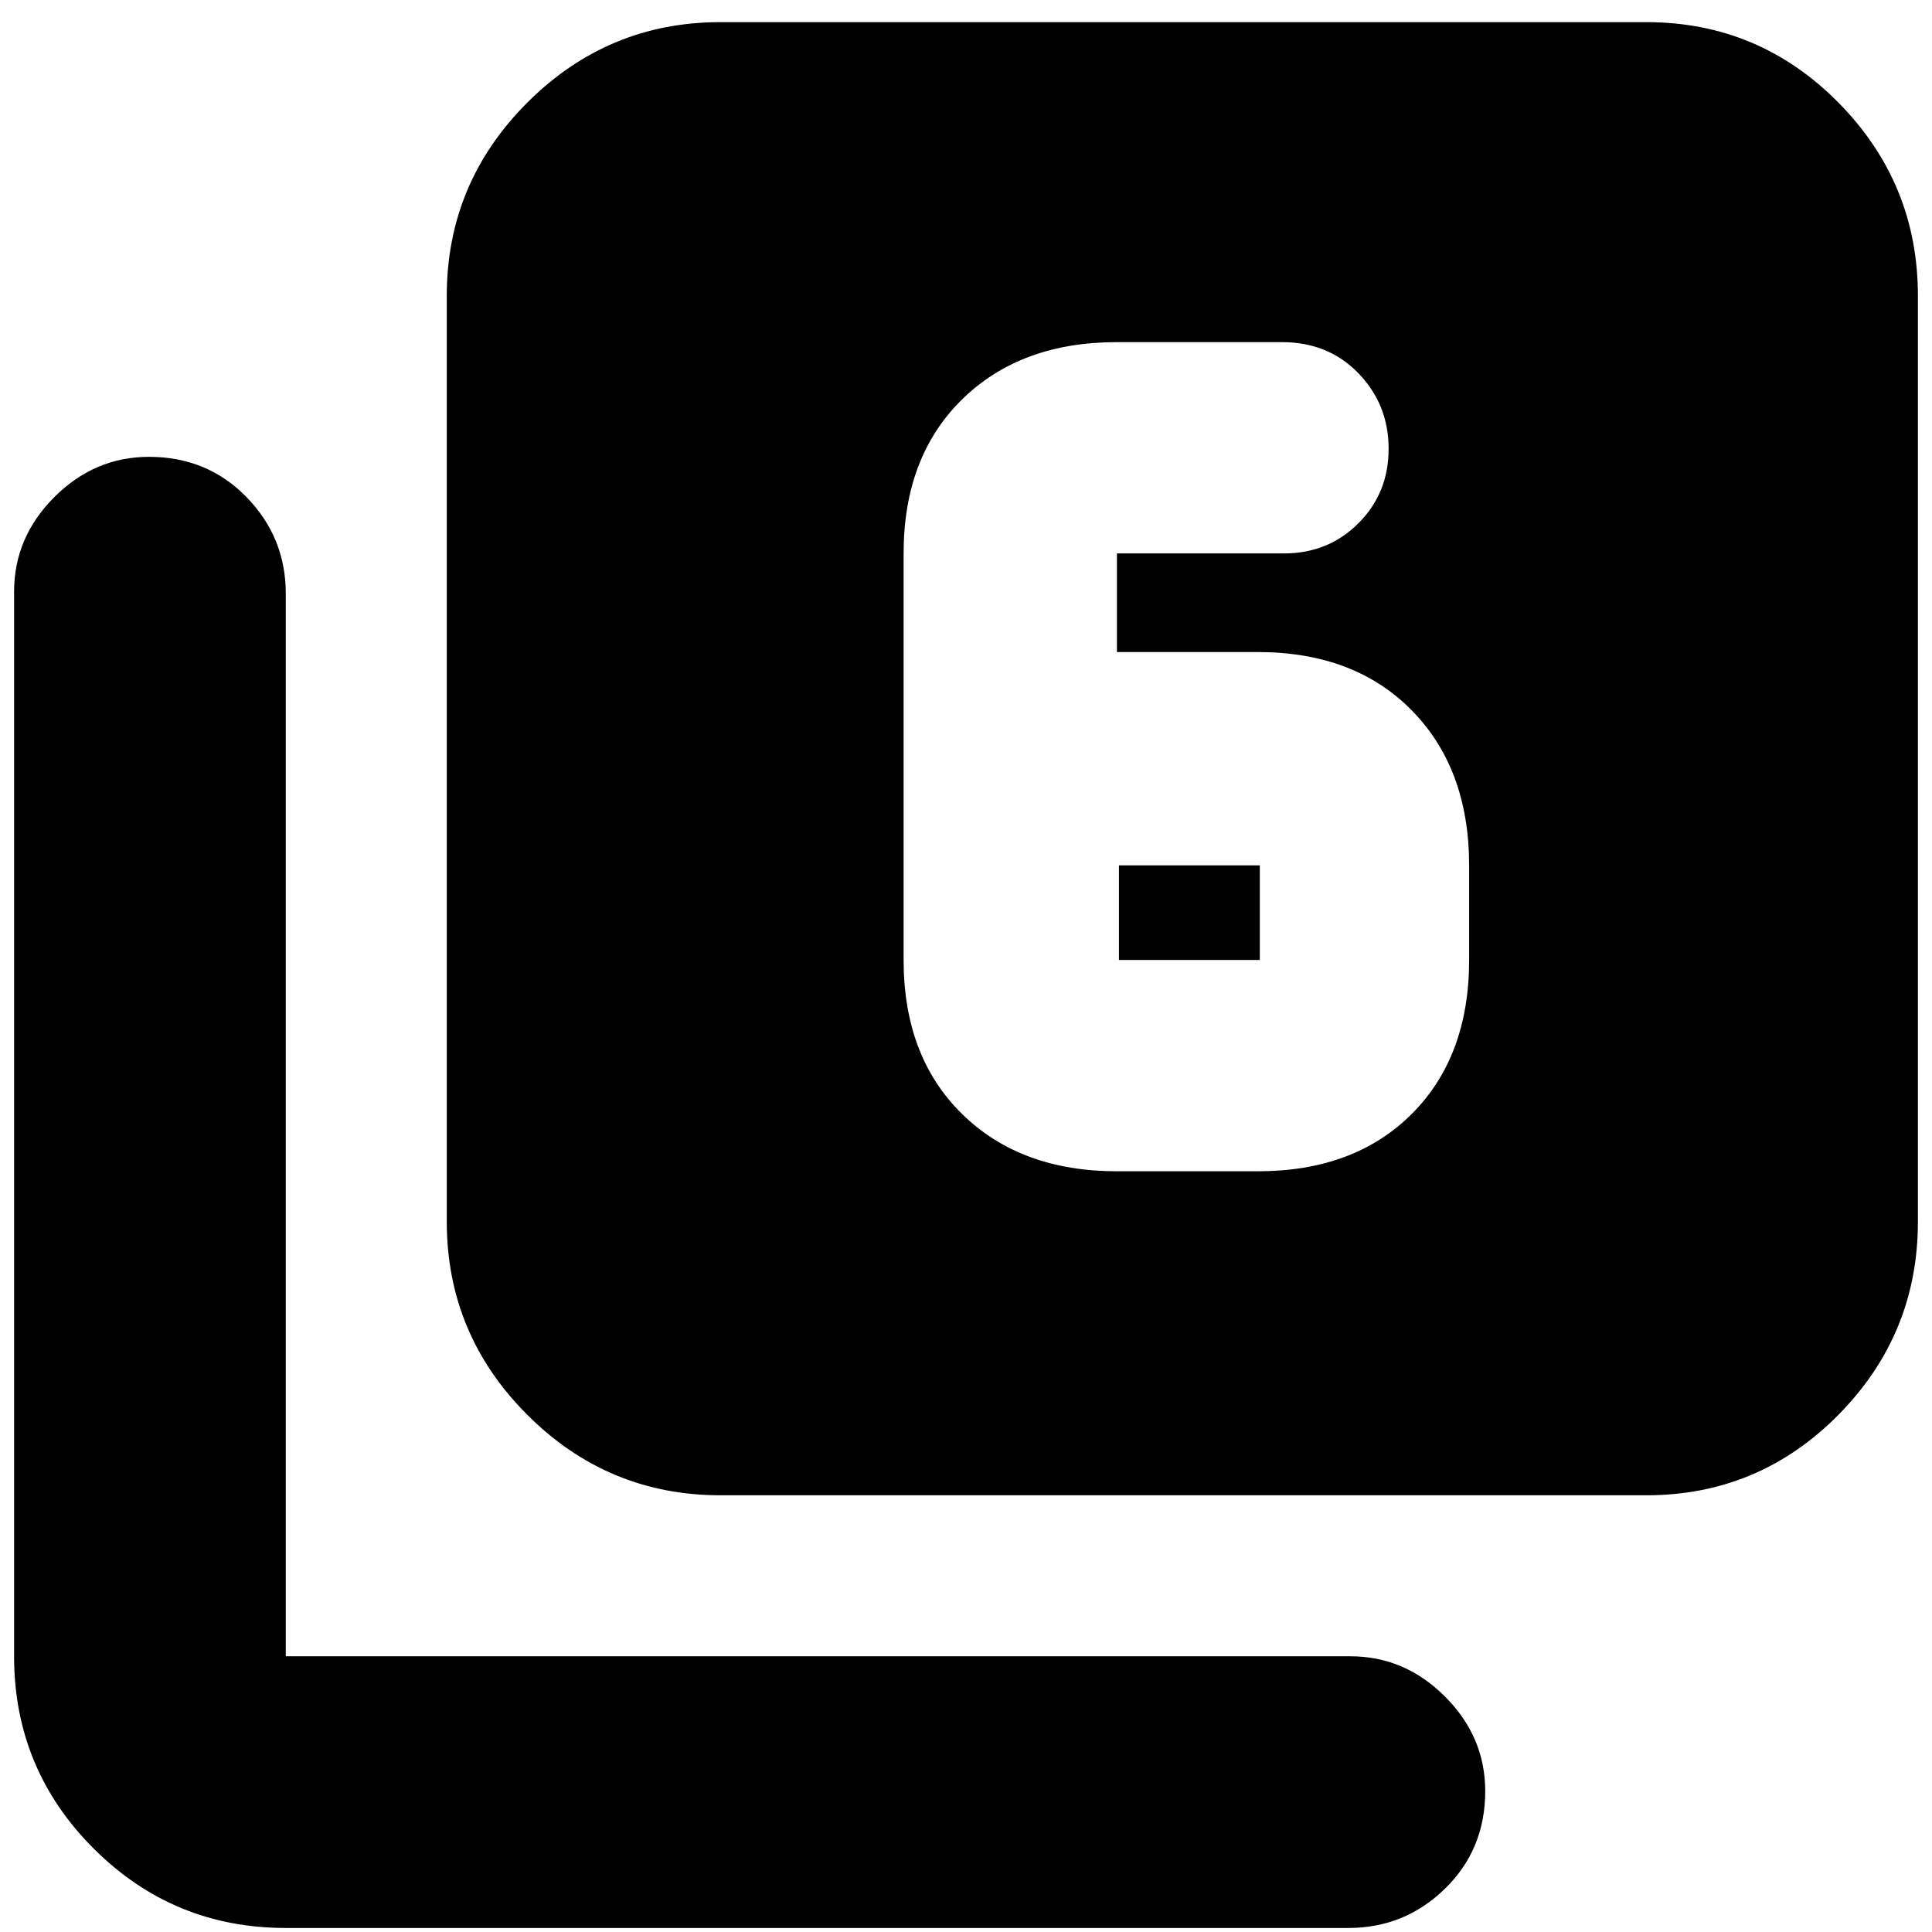 <svg xmlns="http://www.w3.org/2000/svg" height="24" width="24"><path d="M3.55 23.95Q2.15 23.95 1.162 22.962Q0.175 21.975 0.175 20.575V7.35Q0.175 6.675 0.675 6.175Q1.175 5.675 1.85 5.675Q2.575 5.675 3.062 6.175Q3.55 6.675 3.55 7.375V20.575Q3.55 20.575 3.55 20.575Q3.55 20.575 3.55 20.575H16.775Q17.45 20.575 17.95 21.075Q18.45 21.575 18.45 22.25Q18.45 22.975 17.95 23.462Q17.45 23.95 16.75 23.95ZM8.95 18.575Q7.55 18.575 6.55 17.575Q5.55 16.575 5.55 15.175V3.675Q5.55 2.275 6.55 1.275Q7.55 0.275 8.95 0.275H20.45Q21.85 0.275 22.838 1.275Q23.825 2.275 23.825 3.675V15.175Q23.825 16.575 22.838 17.575Q21.85 18.575 20.45 18.575ZM13.875 8.1V6.875Q13.875 6.875 13.875 6.875Q13.875 6.875 13.875 6.875H15.95Q16.5 6.875 16.875 6.5Q17.25 6.125 17.25 5.575Q17.25 5.025 16.875 4.637Q16.5 4.25 15.925 4.25H13.875Q12.675 4.25 11.95 4.963Q11.225 5.675 11.225 6.875V11.925Q11.225 13.125 11.95 13.837Q12.675 14.55 13.875 14.55H15.625Q16.825 14.55 17.538 13.837Q18.25 13.125 18.25 11.925V10.75Q18.25 9.55 17.538 8.825Q16.825 8.1 15.625 8.1ZM13.9 10.75H15.65Q15.65 10.75 15.65 10.75Q15.65 10.75 15.65 10.75V11.925Q15.65 11.925 15.65 11.925Q15.65 11.925 15.65 11.925H13.9Q13.9 11.925 13.9 11.925Q13.9 11.925 13.9 11.925Z"/></svg>